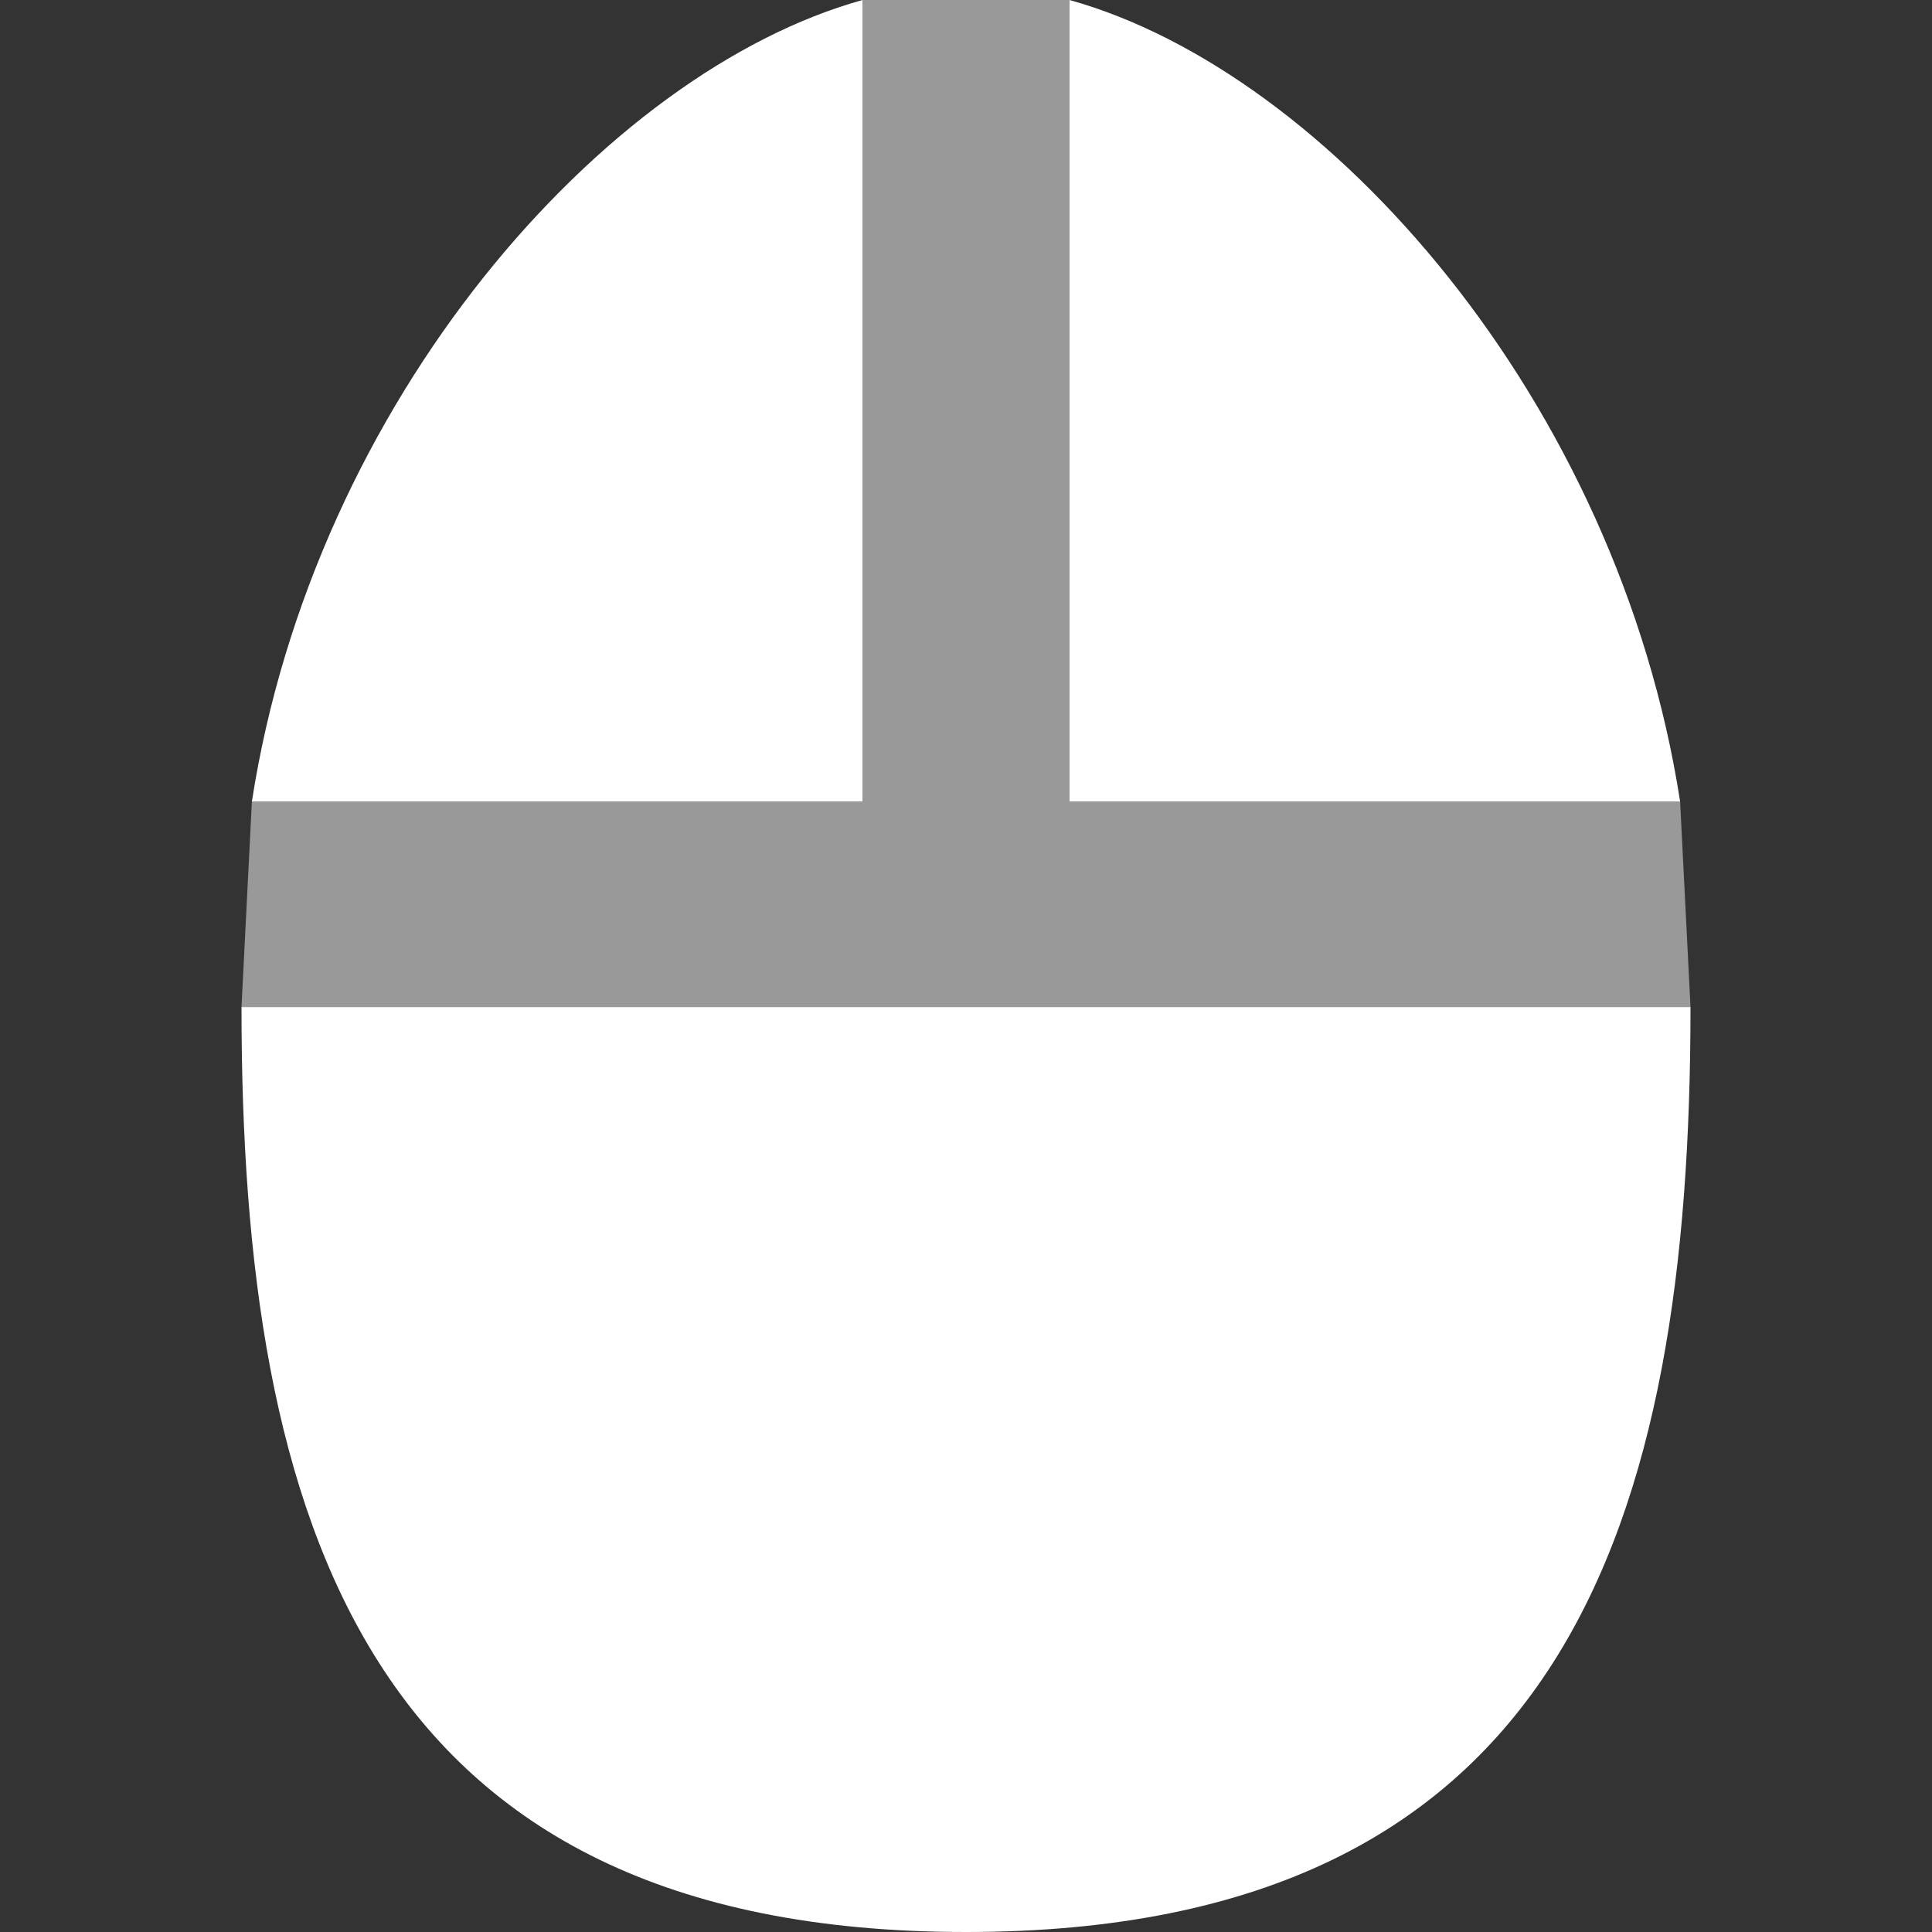 <svg width="16" height="16" viewBox="0 0 16 16" fill="none" xmlns="http://www.w3.org/2000/svg">
<rect x="0" y="0" width="16" height="16" fill="#333333" stroke="none"/>
<path opacity="0.5" fill-rule="evenodd" clip-rule="evenodd" d="M8.857 8.34H14L13.914 6.638H8.857V0H7.143V6.638H2.086L2 8.34H7.143H8.857Z" fill="white"/>
<path fill-rule="evenodd" clip-rule="evenodd" d="M8.857 0C11 0.596 13.4 3.319 13.914 6.638H8.857V0ZM7.143 0C5 0.596 2.6 3.319 2.086 6.638H7.143V0ZM8.857 8.34H7.143H2C2 12.596 3.029 16 8 16C12.971 16 14 12.596 14 8.34H8.857Z" fill="white"/>
</svg>
